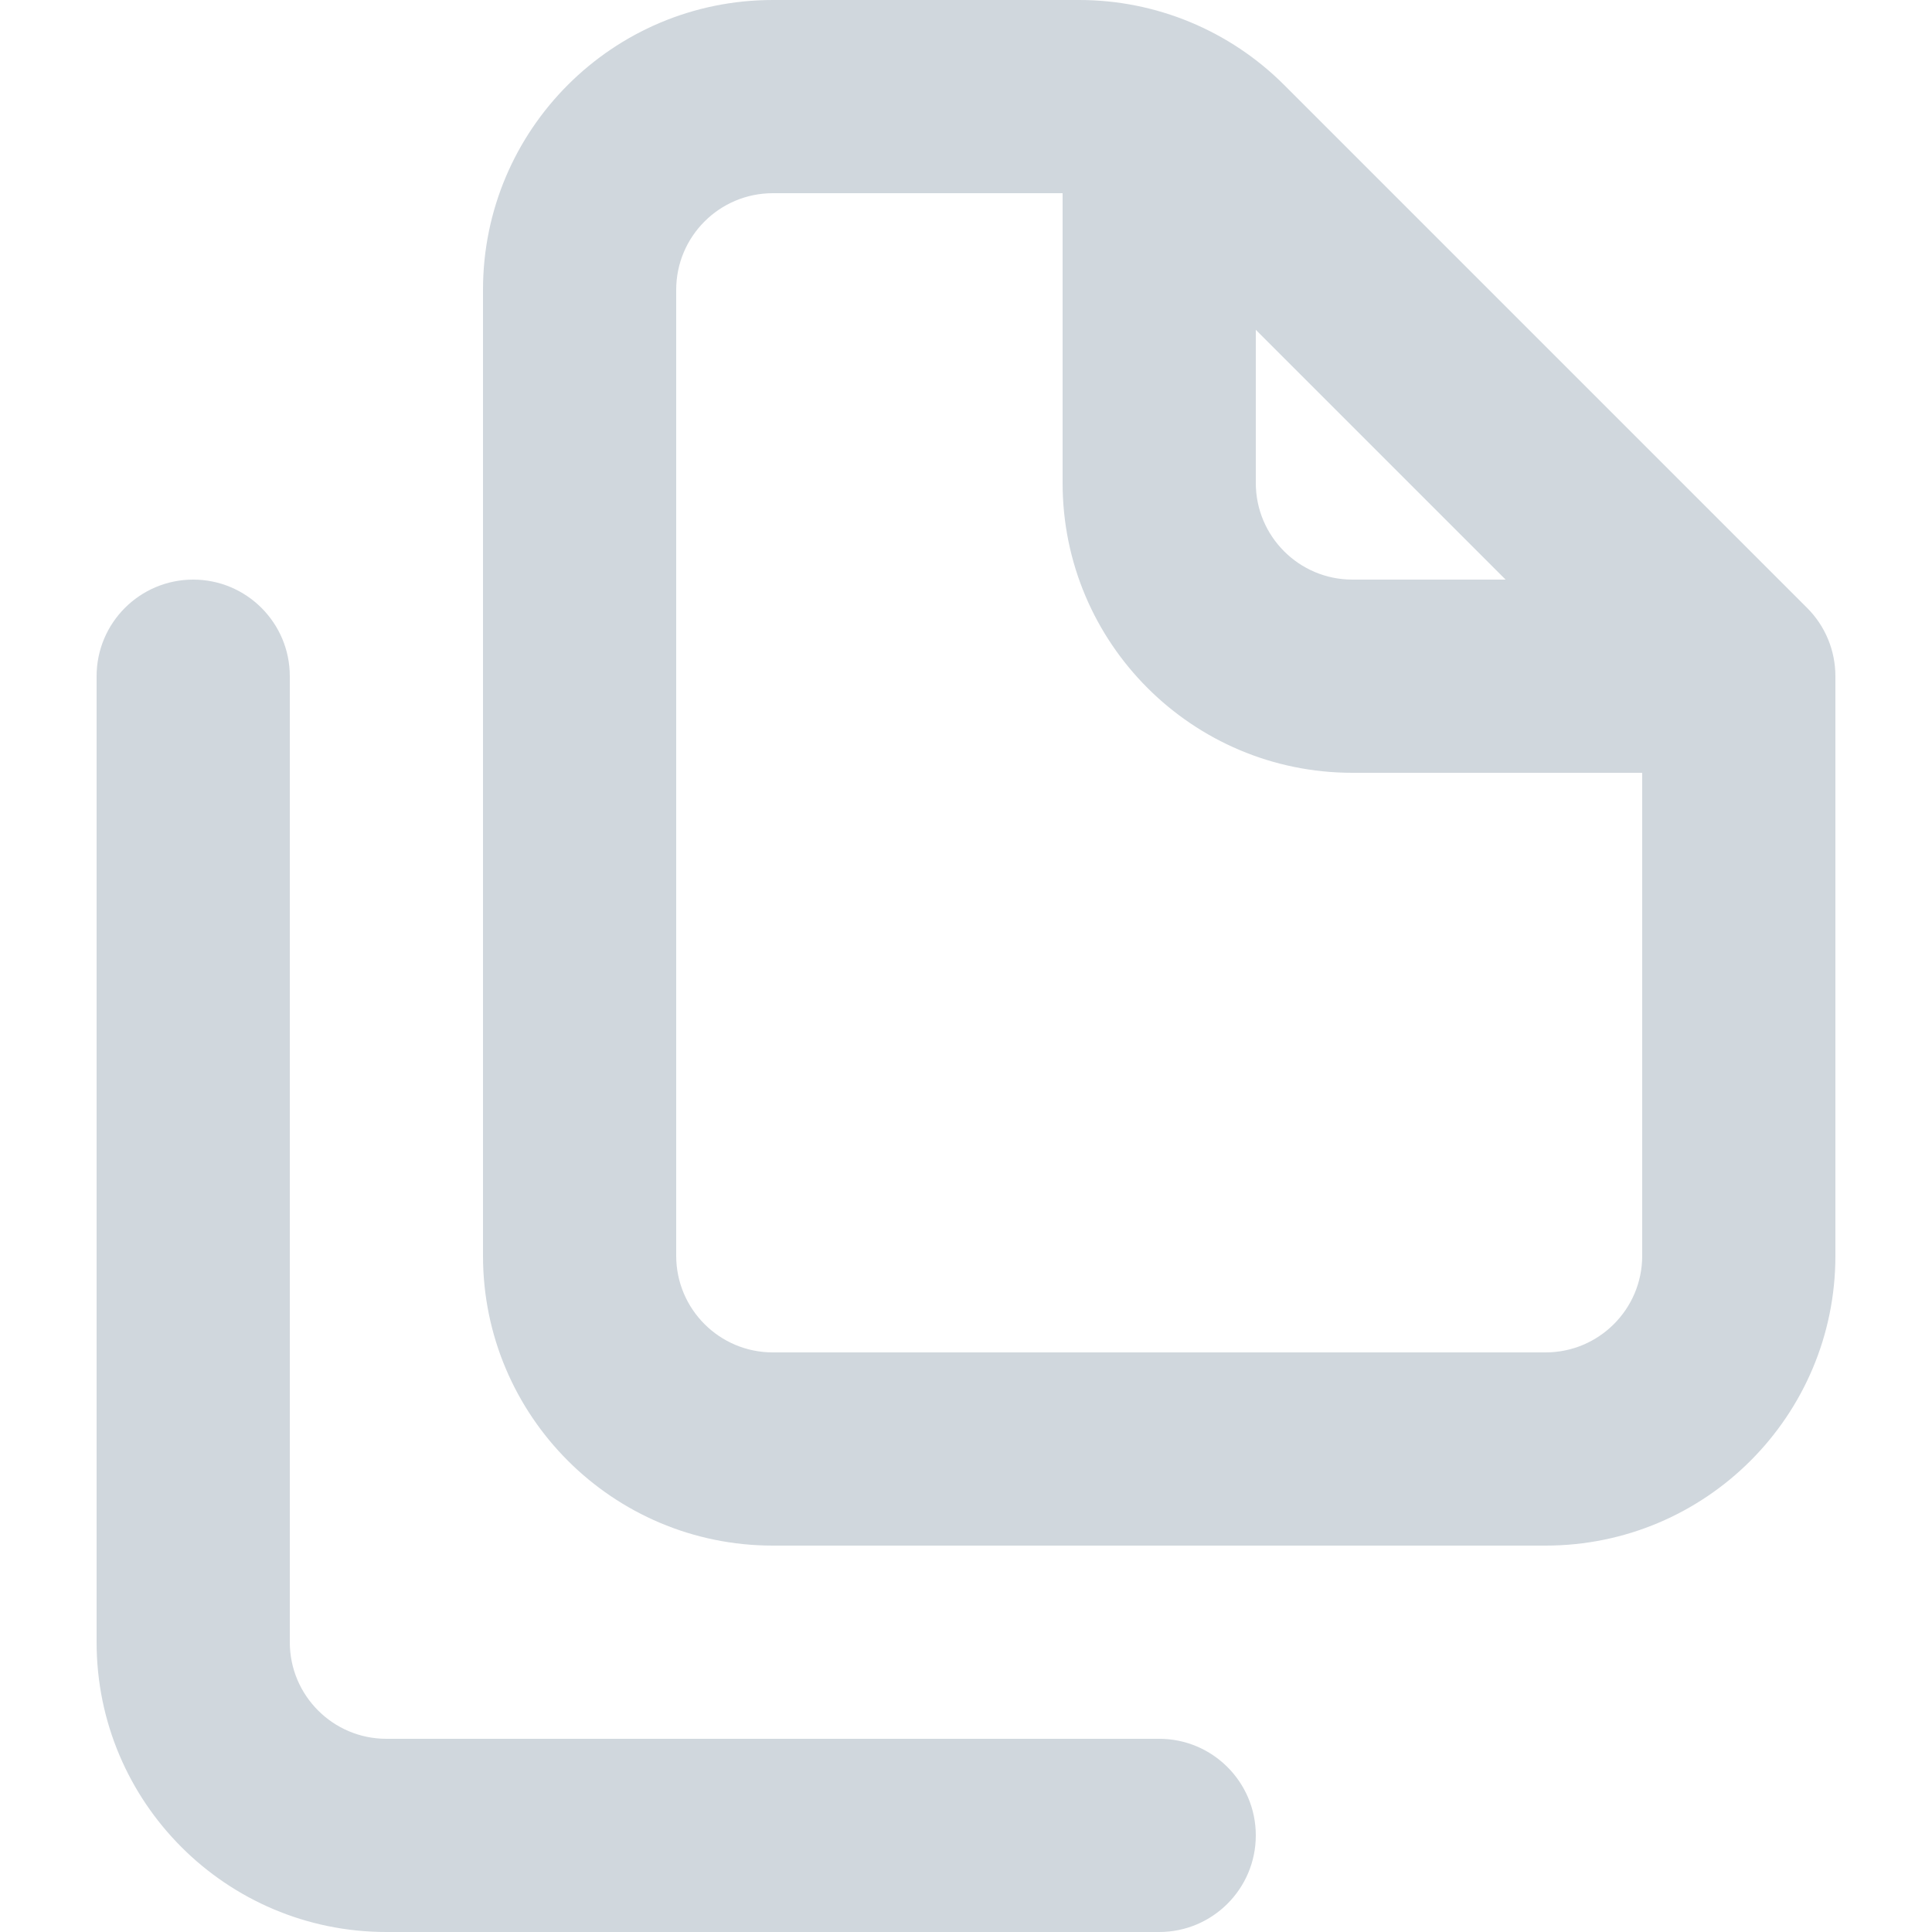 <svg width="20" height="20" viewBox="0 0 20 20" fill="none" xmlns="http://www.w3.org/2000/svg">
<path fill-rule="evenodd" clip-rule="evenodd" d="M5 3C5 1.343 6.343 0 8 0H11.172C11.967 0 12.73 0.316 13.293 0.879L18.707 6.293C18.895 6.48 19 6.735 19 7V13C19 14.657 17.657 16 16 16H8C6.343 16 5 14.657 5 13V3ZM8 2C7.448 2 7 2.448 7 3V13C7 13.552 7.448 14 8 14H16C16.552 14 17 13.552 17 13V8H14C12.343 8 11 6.657 11 5L11 2H8ZM13 3.414L13 5C13 5.552 13.448 6 14 6H15.586L13 3.414Z" fill="#D0D7DD"/>
<path d="M2 6C2.552 6 3 6.448 3 7V17C3 17.552 3.448 18 4 18H12C12.552 18 13 18.448 13 19C13 19.552 12.552 20 12 20H4C2.343 20 1 18.657 1 17V7C1 6.448 1.448 6 2 6Z" fill="#D0D7DD"/>
</svg>
